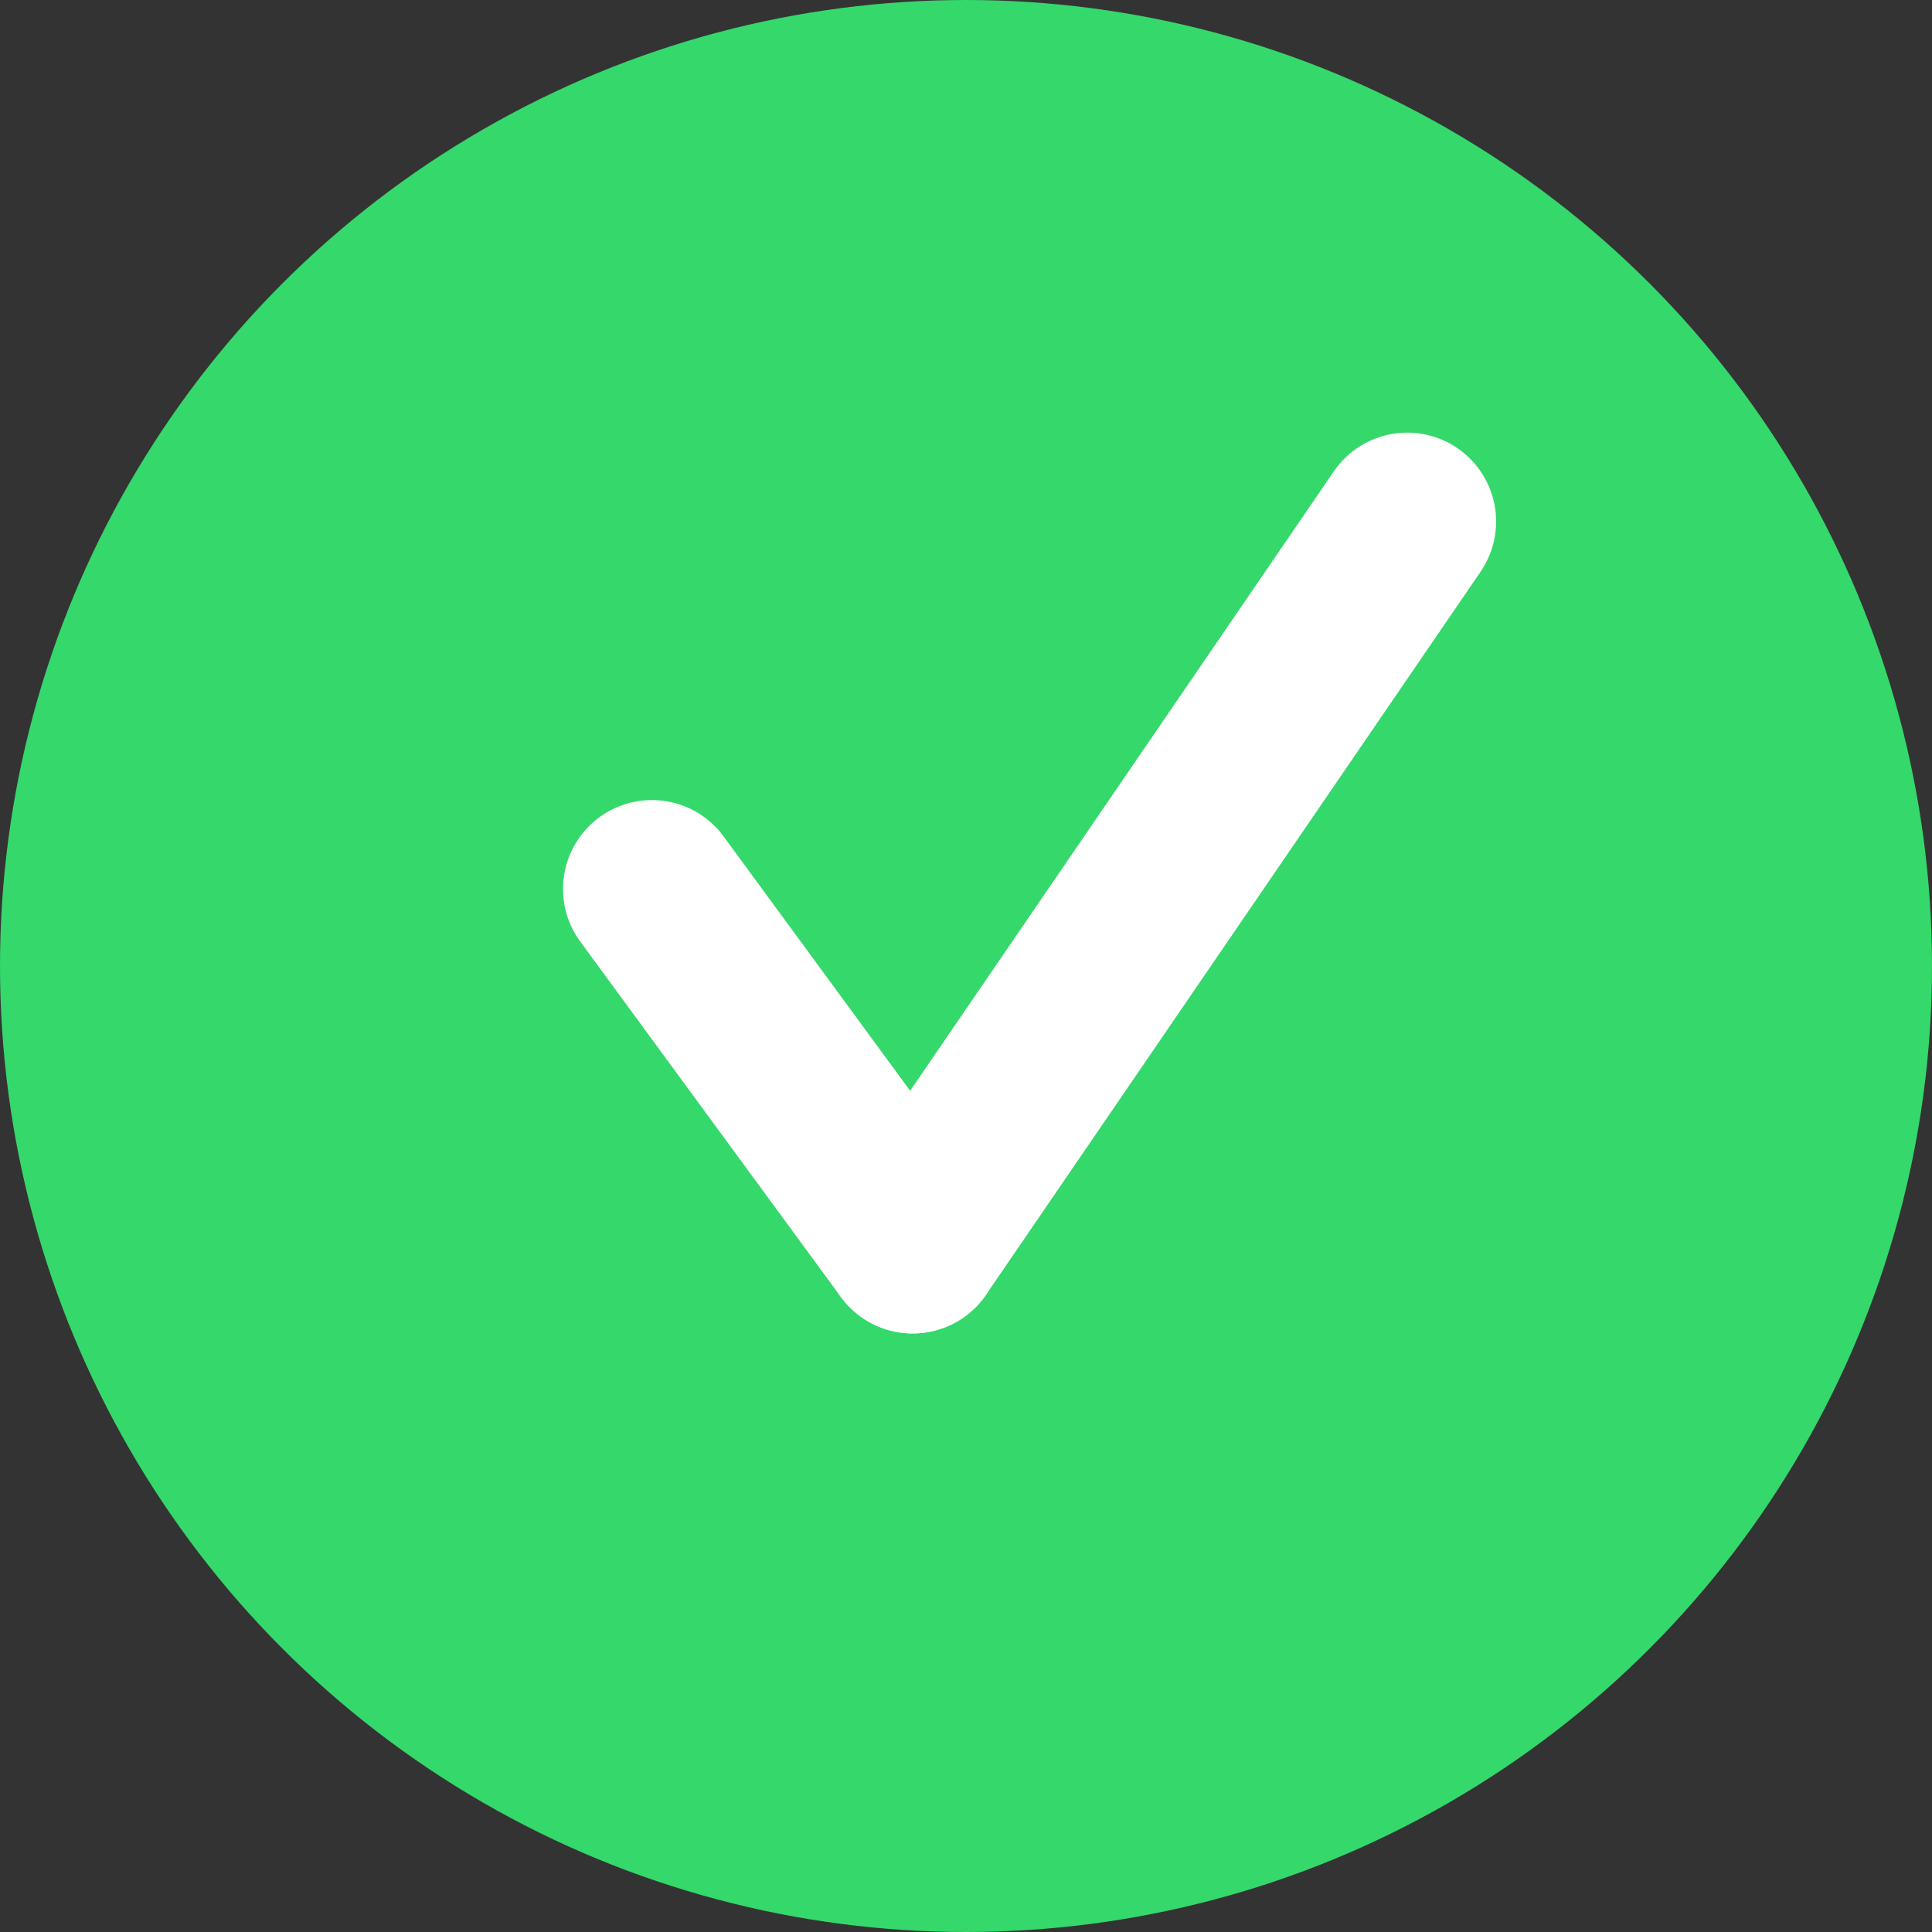 <svg xmlns="http://www.w3.org/2000/svg" width="163" height="163" viewBox="0 0 163 163"><rect x="0" y="0" width="163" height="163" fill="#333333" stroke="none"/><g transform="translate(-1320 -2387)"><circle cx="81.5" cy="81.5" r="81.5" transform="translate(1320 2387)" fill="#35d86b"/><g transform="translate(-0.5 -0.5)"><line x2="22" y2="30" transform="translate(1375.5 2462.5)" fill="none" stroke="#fff" stroke-linecap="round" stroke-width="15"/><path d="M41.724-10,0,51" transform="translate(1397.5 2441.5)" fill="none" stroke="#fff" stroke-linecap="round" stroke-width="15"/></g></g></svg>